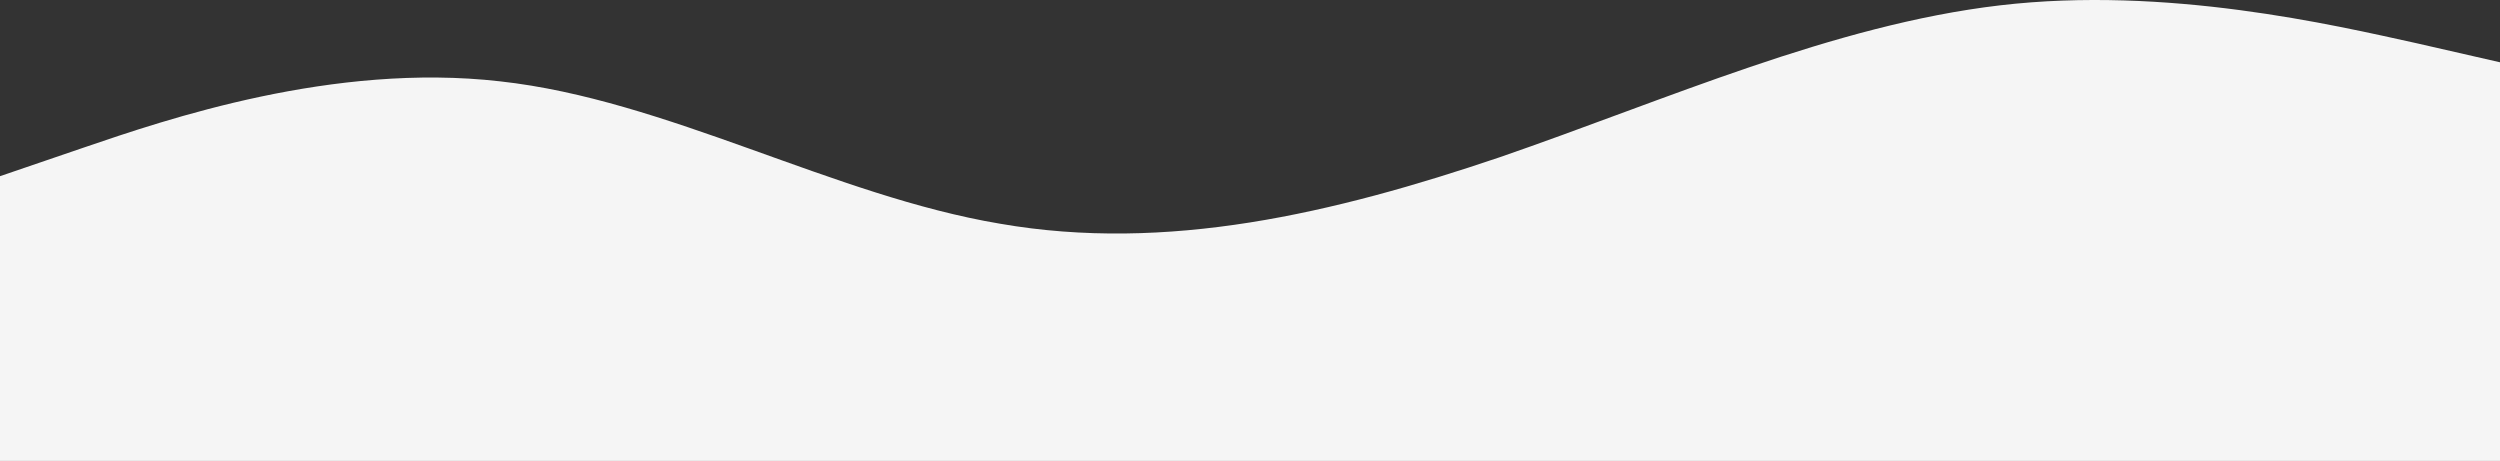 <svg width="1600" height="295" viewBox="0 0 1600 295" fill="none" xmlns="http://www.w3.org/2000/svg">
<rect x="0" y="0" width="1600" height="295" fill="#333333" stroke="none"/>
<path d="M0 112.763L53.333 94.539C106.667 76.315 213.333 39.868 320 52.055C426.667 63.786 533.333 125.291 640 143.173C746.667 161.739 853.333 136.681 960 100.576C1066.67 63.786 1173.33 15.949 1280 3.42C1386.67 -9.109 1493.33 15.949 1546.67 27.681L1600 39.868V295H1546.67C1493.33 295 1386.67 295 1280 295C1173.33 295 1066.67 295 960 295C853.333 295 746.667 295 640 295C533.333 295 426.667 295 320 295C213.333 295 106.667 295 53.333 295H0V112.763Z" fill="#f5f5f5"/>
</svg>
